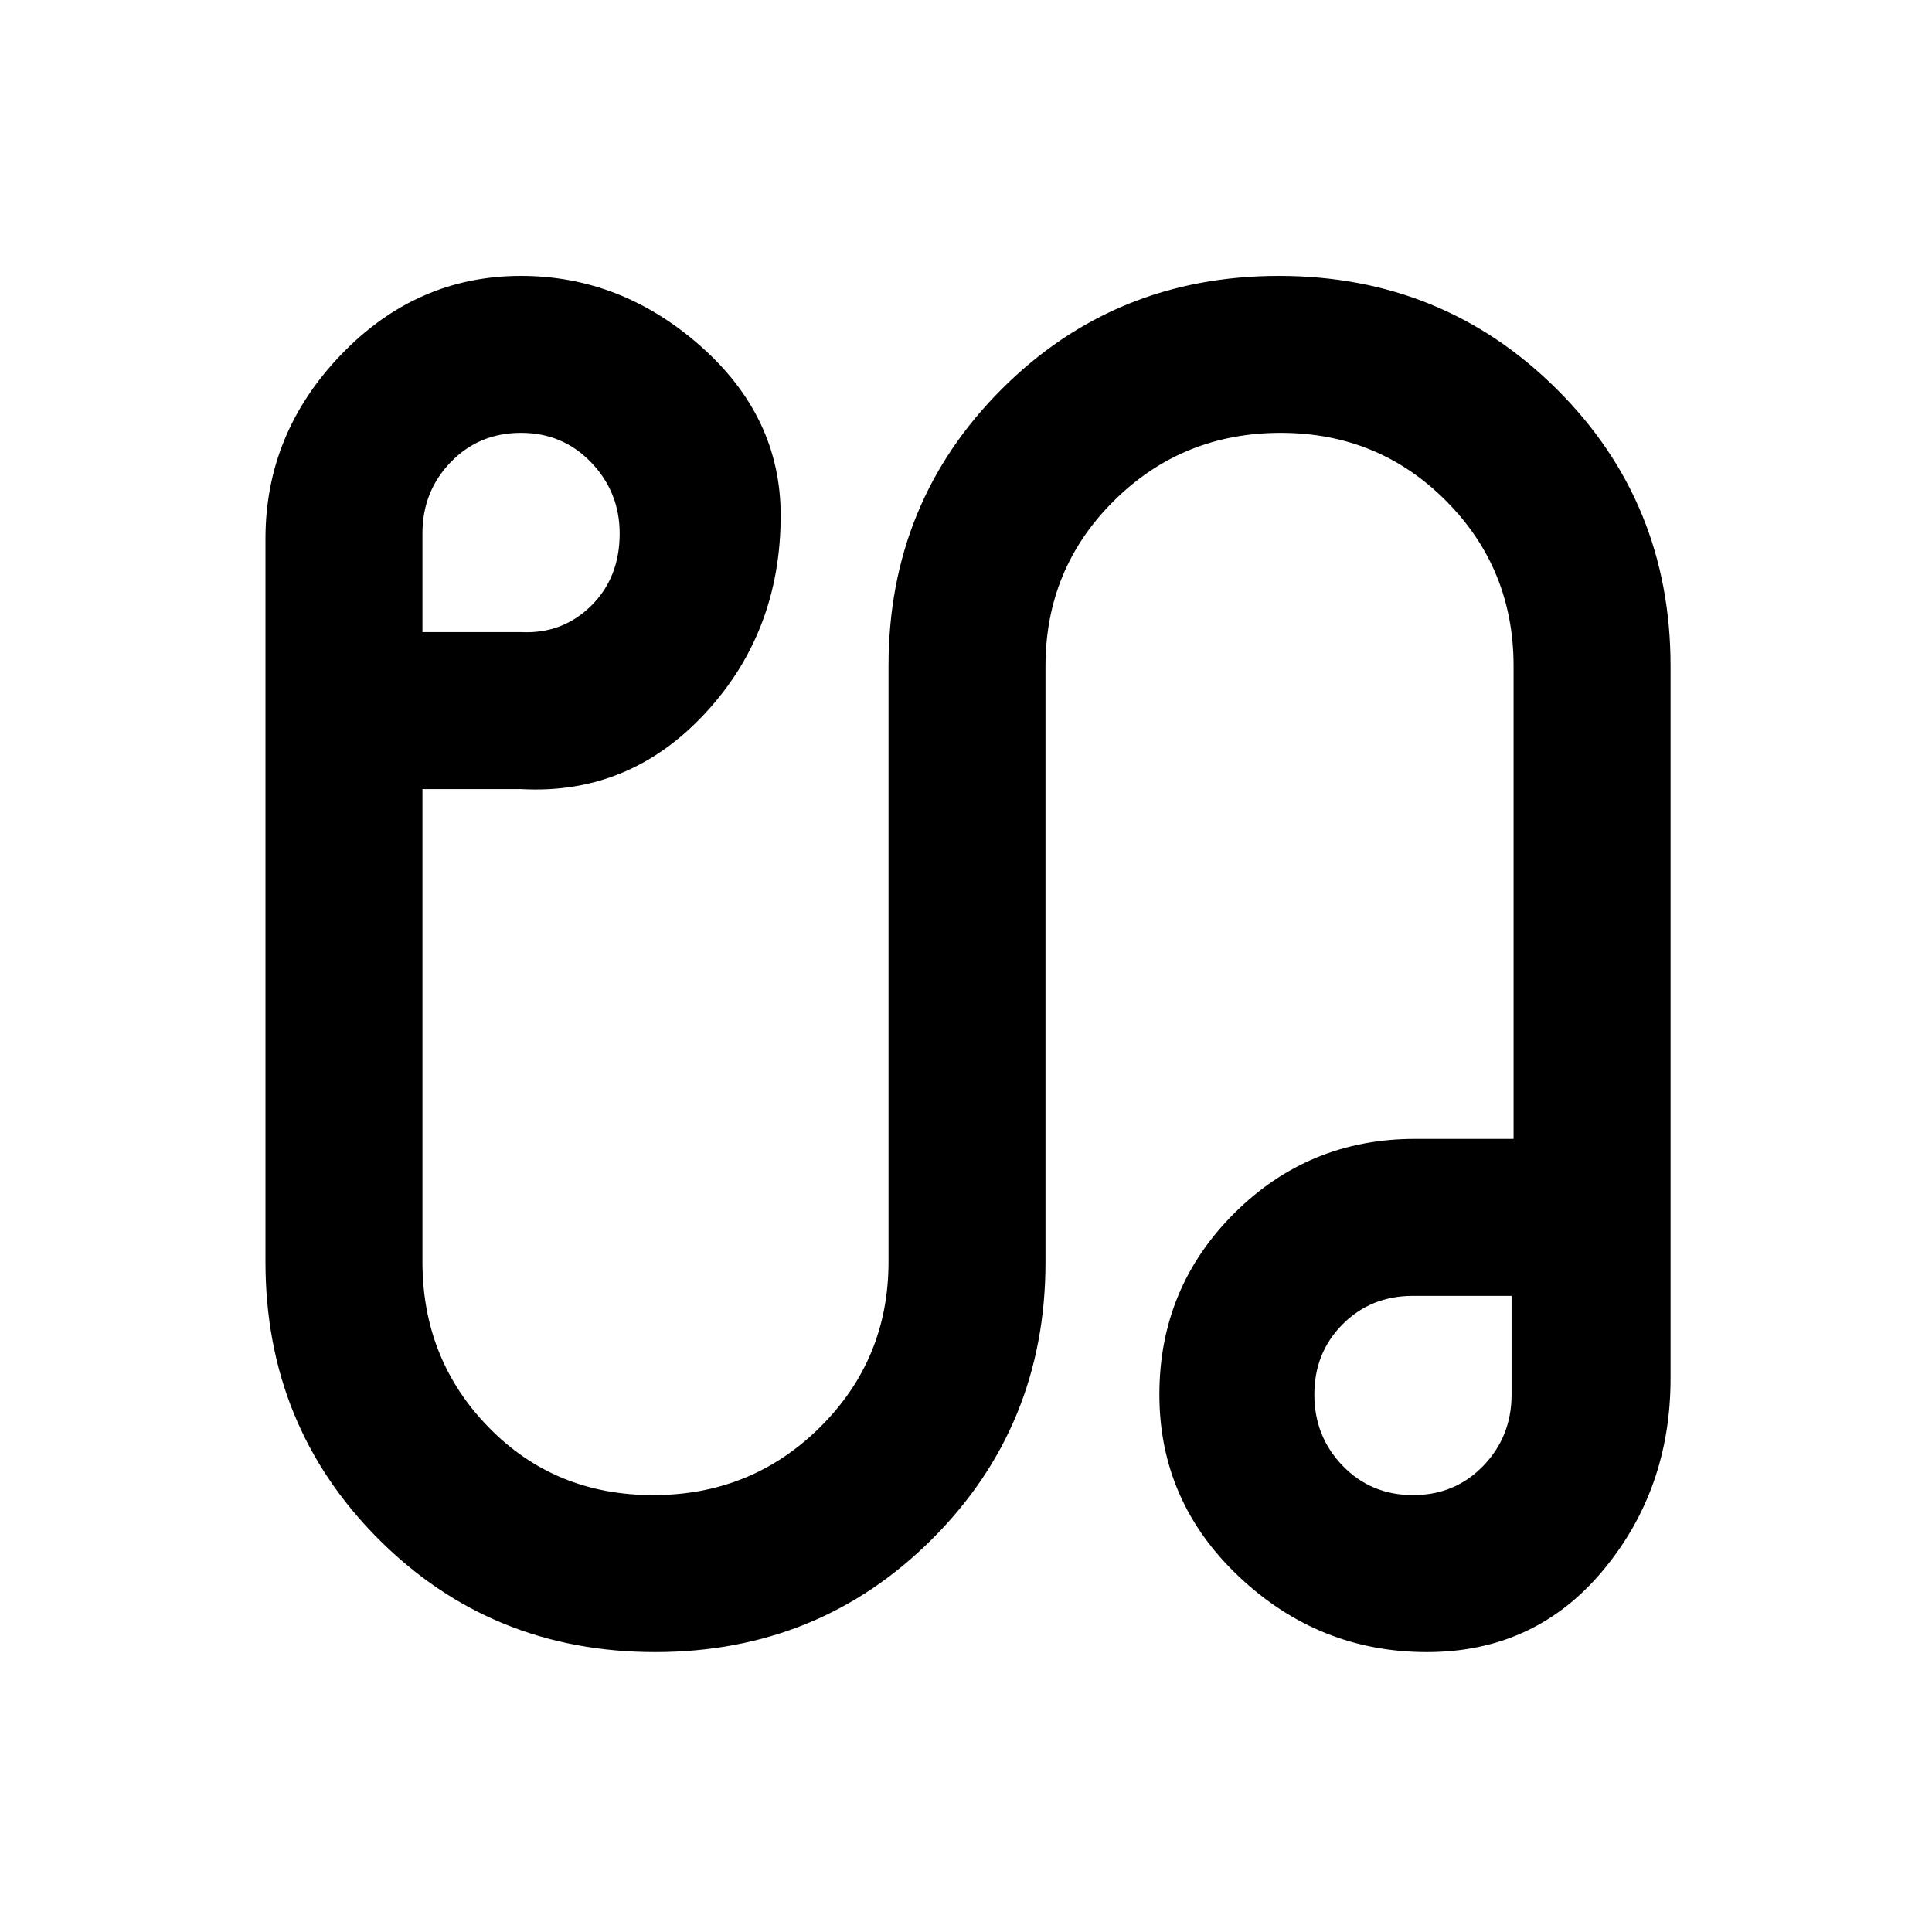 <svg xmlns="http://www.w3.org/2000/svg" height="20" viewBox="0 -960 960 960" width="20"><path d="M325.53-139.09q-81.44 0-137.53-56.24T131.91-333v-359.35q0-52.32 37.59-91.44t89.41-39.12q49.83 0 89.42 35.08 39.58 35.09 39.58 83.92 0 58.04-37.69 98.52-37.7 40.48-91.31 37.48h-49V-333q0 48.46 32.86 82.18 32.86 33.73 81.76 33.73 48.9 0 82.93-33.73Q441.5-284.54 441.5-333v-296.15q0-81.28 56.26-137.52 56.26-56.24 137.71-56.24 81.44 0 138.03 56.24T830.09-629v353.91q0 55.27-33.76 95.64-33.76 40.36-87.31 40.36-53.54 0-93.24-37.36-39.69-37.37-39.69-90.64 0-52.84 37.08-89.92 37.07-37.08 89.92-37.08h49V-629q0-48.46-33.61-82.18-33.61-33.73-82.07-33.73-48.87 0-82.89 33.73Q519.5-677.46 519.5-629v296.15q0 81.28-56.26 137.52-56.26 56.24-137.71 56.24ZM209.91-645.91h49.06q20.44 1 34.69-13 14.25-14 14.25-36 0-20.5-14.1-35.25t-34.95-14.75q-20.85 0-34.9 14.55-14.05 14.55-14.05 35.39v49.06Zm492.23 428.82q20.85 0 34.9-14.55 14.05-14.55 14.05-35.39v-49.06h-49.06q-20.84 0-34.89 14.11-14.05 14.1-14.05 34.95 0 20.84 14.1 35.39t34.95 14.55Zm-.05-49.5ZM258.91-695.41Z"/></svg>